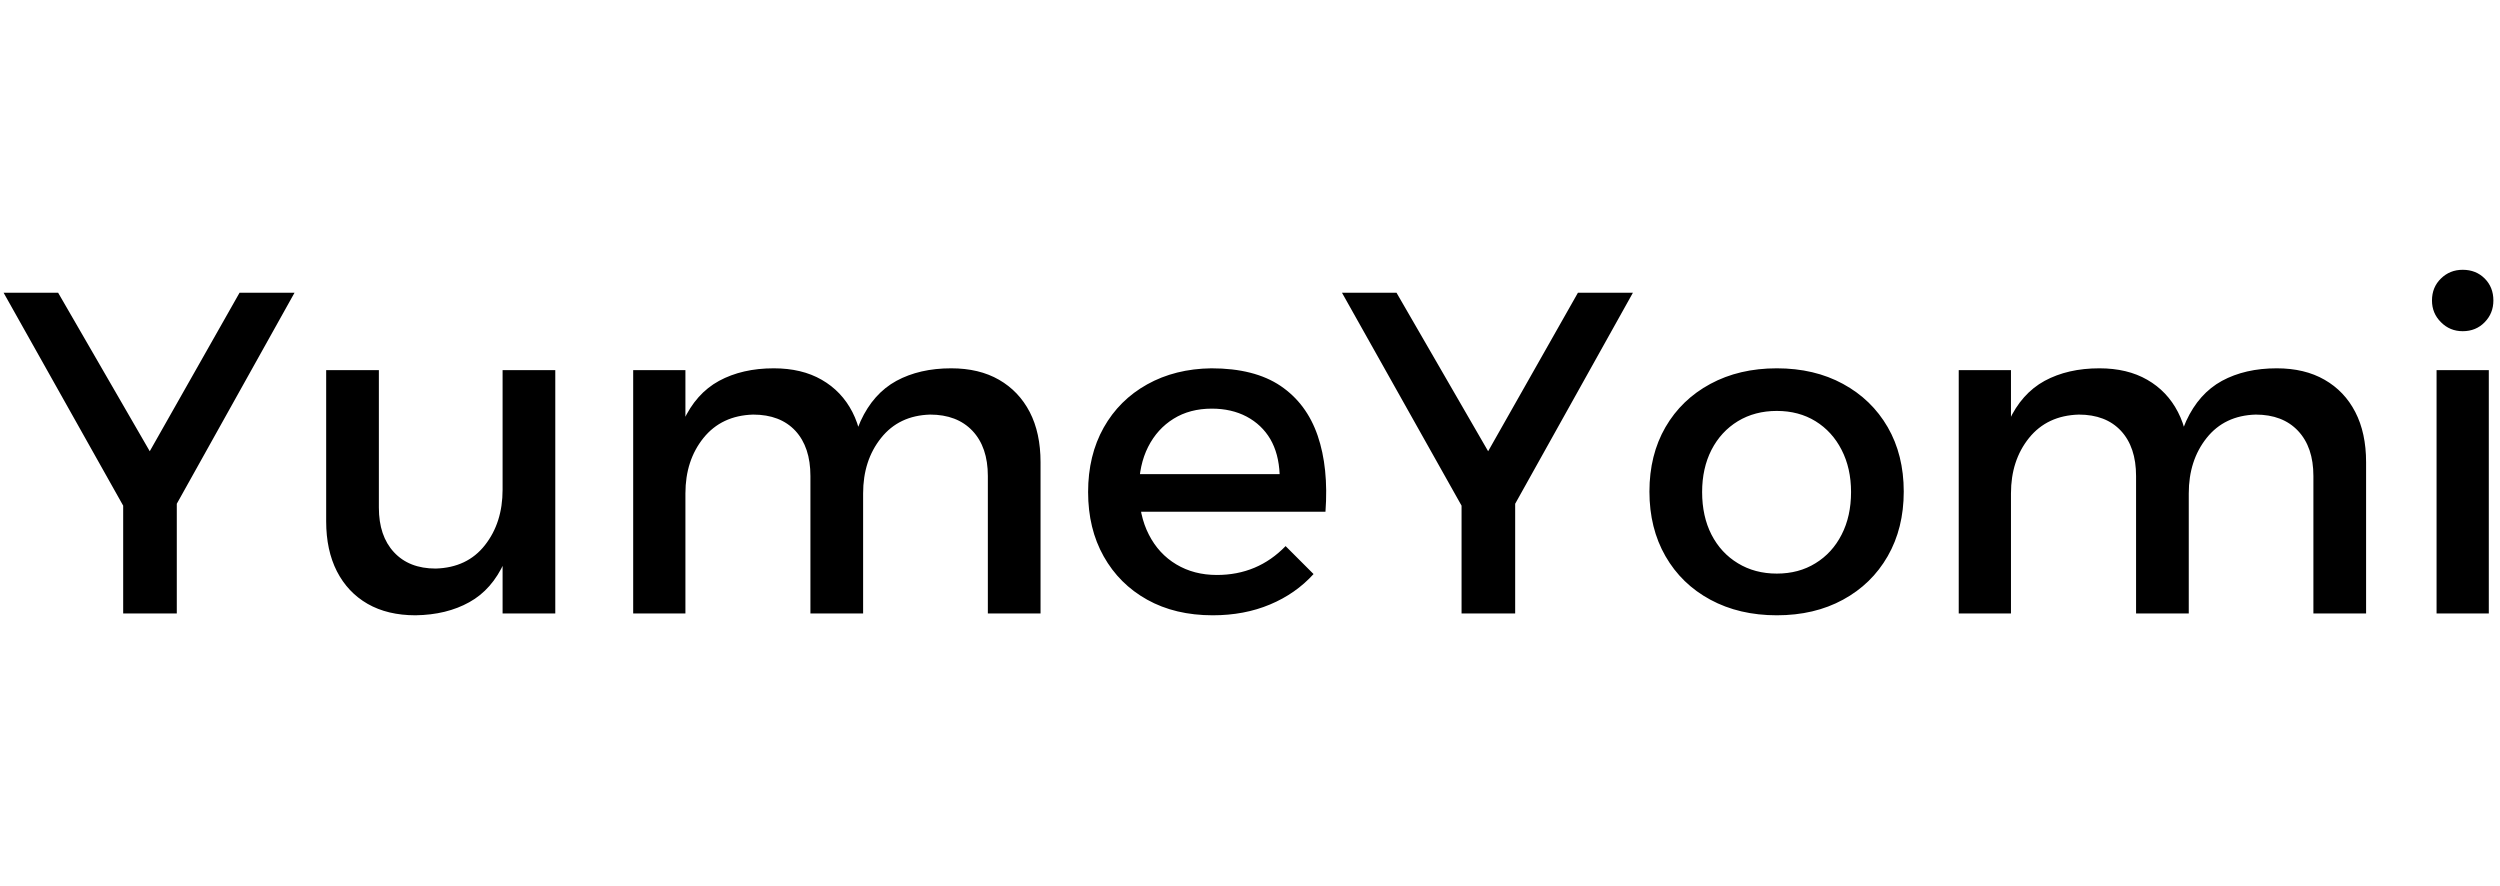 <svg xmlns="http://www.w3.org/2000/svg" version="1.1" xmlns:xlink="http://www.w3.org/1999/xlink" xmlns:svgjs="http://svgjs.dev/svgjs" width="127" height="45" viewBox="0 0 2000 277"><g transform="matrix(1,0,0,1,-1.212,-0.3)"><svg viewBox="0 0 396 55" data-background-color="#471aa0" preserveAspectRatio="xMidYMid meet" height="277" width="2000" xmlns="http://www.w3.org/2000/svg" xmlns:xlink="http://www.w3.org/1999/xlink"><g id="tight-bounds" transform="matrix(1,0,0,1,0.24,0.06)"><svg viewBox="0 0 395.52 54.881" height="54.881" width="395.52"><g><svg viewBox="0 0 395.52 54.881" height="54.881" width="395.52"><g><svg viewBox="0 0 395.52 54.881" height="54.881" width="395.52"><g id="textblocktransform"><svg viewBox="0 0 395.52 54.881" height="54.881" width="395.52" id="textblock"><g><svg viewBox="0 0 395.52 54.881" height="54.881" width="395.52"><g transform="matrix(1,0,0,1,0,0)"><svg width="395.52" viewBox="0.05 -37.5 271.68 37.7" height="54.881" data-palette-color="#000000"><path d="M15.55-7.4L0.05-35 6-35 16-17.7 25.8-35 31.8-35 16.4-7.4 15.55-7.4ZM13.1 0L13.1-14.75 18.95-14.75 18.95 0 13.1 0ZM41-26.55L41-11.55Q41-8.45 42.65-6.68 44.3-4.9 47.2-4.9L47.2-4.9Q50.65-5 52.57-7.45 54.5-9.9 54.5-13.5L54.5-13.5 56.05-13.5Q56.05-8.6 54.7-5.6 53.35-2.6 50.87-1.23 48.4 0.15 45 0.2L45 0.2Q41.95 0.2 39.77-1.05 37.6-2.3 36.42-4.6 35.25-6.9 35.25-10.05L35.25-10.05 35.25-26.55 41-26.55ZM54.5 0L54.5-26.55 60.25-26.55 60.25 0 54.5 0ZM88.09 0L88.09-15Q88.09-18.15 86.45-19.93 84.8-21.7 81.84-21.7L81.84-21.7Q78.4-21.6 76.42-19.15 74.45-16.7 74.45-13.1L74.45-13.1 72.84-13.1Q72.84-18 74.22-21 75.59-24 78.12-25.38 80.65-26.75 84.09-26.75L84.09-26.75Q87.15-26.75 89.32-25.5 91.5-24.25 92.67-21.98 93.84-19.7 93.84-16.5L93.84-16.5 93.84 0 88.09 0ZM107.45 0L107.45-15Q107.45-18.15 105.77-19.93 104.09-21.7 101.15-21.7L101.15-21.7Q97.75-21.6 95.8-19.15 93.84-16.7 93.84-13.1L93.84-13.1 92.2-13.1Q92.2-18 93.57-21 94.95-24 97.47-25.38 100-26.75 103.45-26.75L103.45-26.75Q106.5-26.75 108.67-25.5 110.84-24.25 112.02-21.98 113.2-19.7 113.2-16.5L113.2-16.5 113.2 0 107.45 0ZM68.75 0L68.75-26.55 74.45-26.55 74.45 0 68.75 0ZM123.04-15.2L139.29-15.2Q139.19-17.45 138.27-19.03 137.34-20.6 135.69-21.48 134.04-22.35 131.89-22.35L131.89-22.35Q129.49-22.35 127.72-21.25 125.94-20.15 124.94-18.18 123.94-16.2 123.94-13.55L123.94-13.55Q123.94-10.7 125.02-8.6 126.09-6.5 128.02-5.35 129.94-4.2 132.44-4.2L132.44-4.2Q136.89-4.2 139.94-7.35L139.94-7.35 142.99-4.3Q141.04-2.15 138.24-0.98 135.44 0.2 131.99 0.2L131.99 0.2Q127.89 0.2 124.84-1.5 121.79-3.2 120.09-6.23 118.39-9.25 118.39-13.25L118.39-13.25Q118.39-17.25 120.09-20.28 121.79-23.3 124.84-25 127.89-26.7 131.84-26.75L131.84-26.75Q136.54-26.75 139.39-24.83 142.24-22.9 143.44-19.4 144.64-15.9 144.29-11.1L144.29-11.1 123.04-11.1 123.04-15.2ZM161.59-7.4L146.09-35 152.04-35 162.04-17.7 171.84-35 177.84-35 162.44-7.4 161.59-7.4ZM159.14 0L159.14-14.75 164.99-14.75 164.99 0 159.14 0ZM193.54-26.75L193.54-26.75Q197.64-26.75 200.76-25.05 203.89-23.35 205.64-20.33 207.39-17.3 207.39-13.3L207.39-13.3Q207.39-9.3 205.64-6.25 203.89-3.2 200.76-1.5 197.64 0.2 193.54 0.2L193.54 0.2Q189.44 0.2 186.29-1.5 183.14-3.2 181.39-6.25 179.64-9.3 179.64-13.3L179.64-13.3Q179.64-17.3 181.39-20.33 183.14-23.35 186.29-25.05 189.44-26.75 193.54-26.75ZM193.54-22.1L193.54-22.1Q191.14-22.1 189.29-20.98 187.44-19.85 186.41-17.85 185.39-15.85 185.39-13.25L185.39-13.25Q185.39-10.6 186.41-8.6 187.44-6.6 189.29-5.48 191.14-4.35 193.54-4.35L193.54-4.35Q195.94-4.35 197.76-5.48 199.59-6.6 200.61-8.6 201.64-10.6 201.64-13.25L201.64-13.25Q201.64-15.85 200.61-17.85 199.59-19.85 197.76-20.98 195.94-22.1 193.54-22.1ZM232.74 0L232.74-15Q232.74-18.15 231.09-19.93 229.44-21.7 226.49-21.7L226.49-21.7Q223.04-21.6 221.06-19.15 219.09-16.7 219.09-13.1L219.09-13.1 217.49-13.1Q217.49-18 218.86-21 220.24-24 222.76-25.38 225.29-26.75 228.74-26.75L228.74-26.75Q231.79-26.75 233.96-25.5 236.14-24.25 237.31-21.98 238.49-19.7 238.49-16.5L238.49-16.5 238.49 0 232.74 0ZM252.09 0L252.09-15Q252.09-18.15 250.41-19.93 248.74-21.7 245.79-21.7L245.79-21.7Q242.39-21.6 240.44-19.15 238.49-16.7 238.49-13.1L238.49-13.1 236.84-13.1Q236.84-18 238.21-21 239.59-24 242.11-25.38 244.64-26.75 248.09-26.75L248.09-26.75Q251.14-26.75 253.31-25.5 255.49-24.25 256.66-21.98 257.84-19.7 257.84-16.5L257.84-16.5 257.84 0 252.09 0ZM213.39 0L213.39-26.55 219.09-26.55 219.09 0 213.39 0ZM265.53 0L265.53-26.55 271.23-26.55 271.23 0 265.53 0ZM268.38-37.5L268.38-37.5Q269.83-37.5 270.78-36.55 271.73-35.6 271.73-34.15L271.73-34.15Q271.73-32.75 270.78-31.78 269.83-30.8 268.38-30.8L268.38-30.8Q266.98-30.8 266.01-31.78 265.03-32.75 265.03-34.15L265.03-34.15Q265.03-35.6 266.01-36.55 266.98-37.5 268.38-37.5Z" opacity="1" transform="matrix(1,0,0,1,0,0)" fill="#000000" class="wordmark-text-0" data-fill-palette-color="primary" id="text-0"></path></svg></g></svg></g></svg></g></svg></g></svg></g><defs></defs></svg><rect width="395.52" height="54.881" fill="none" stroke="none" visibility="hidden"></rect></g></svg></g></svg>